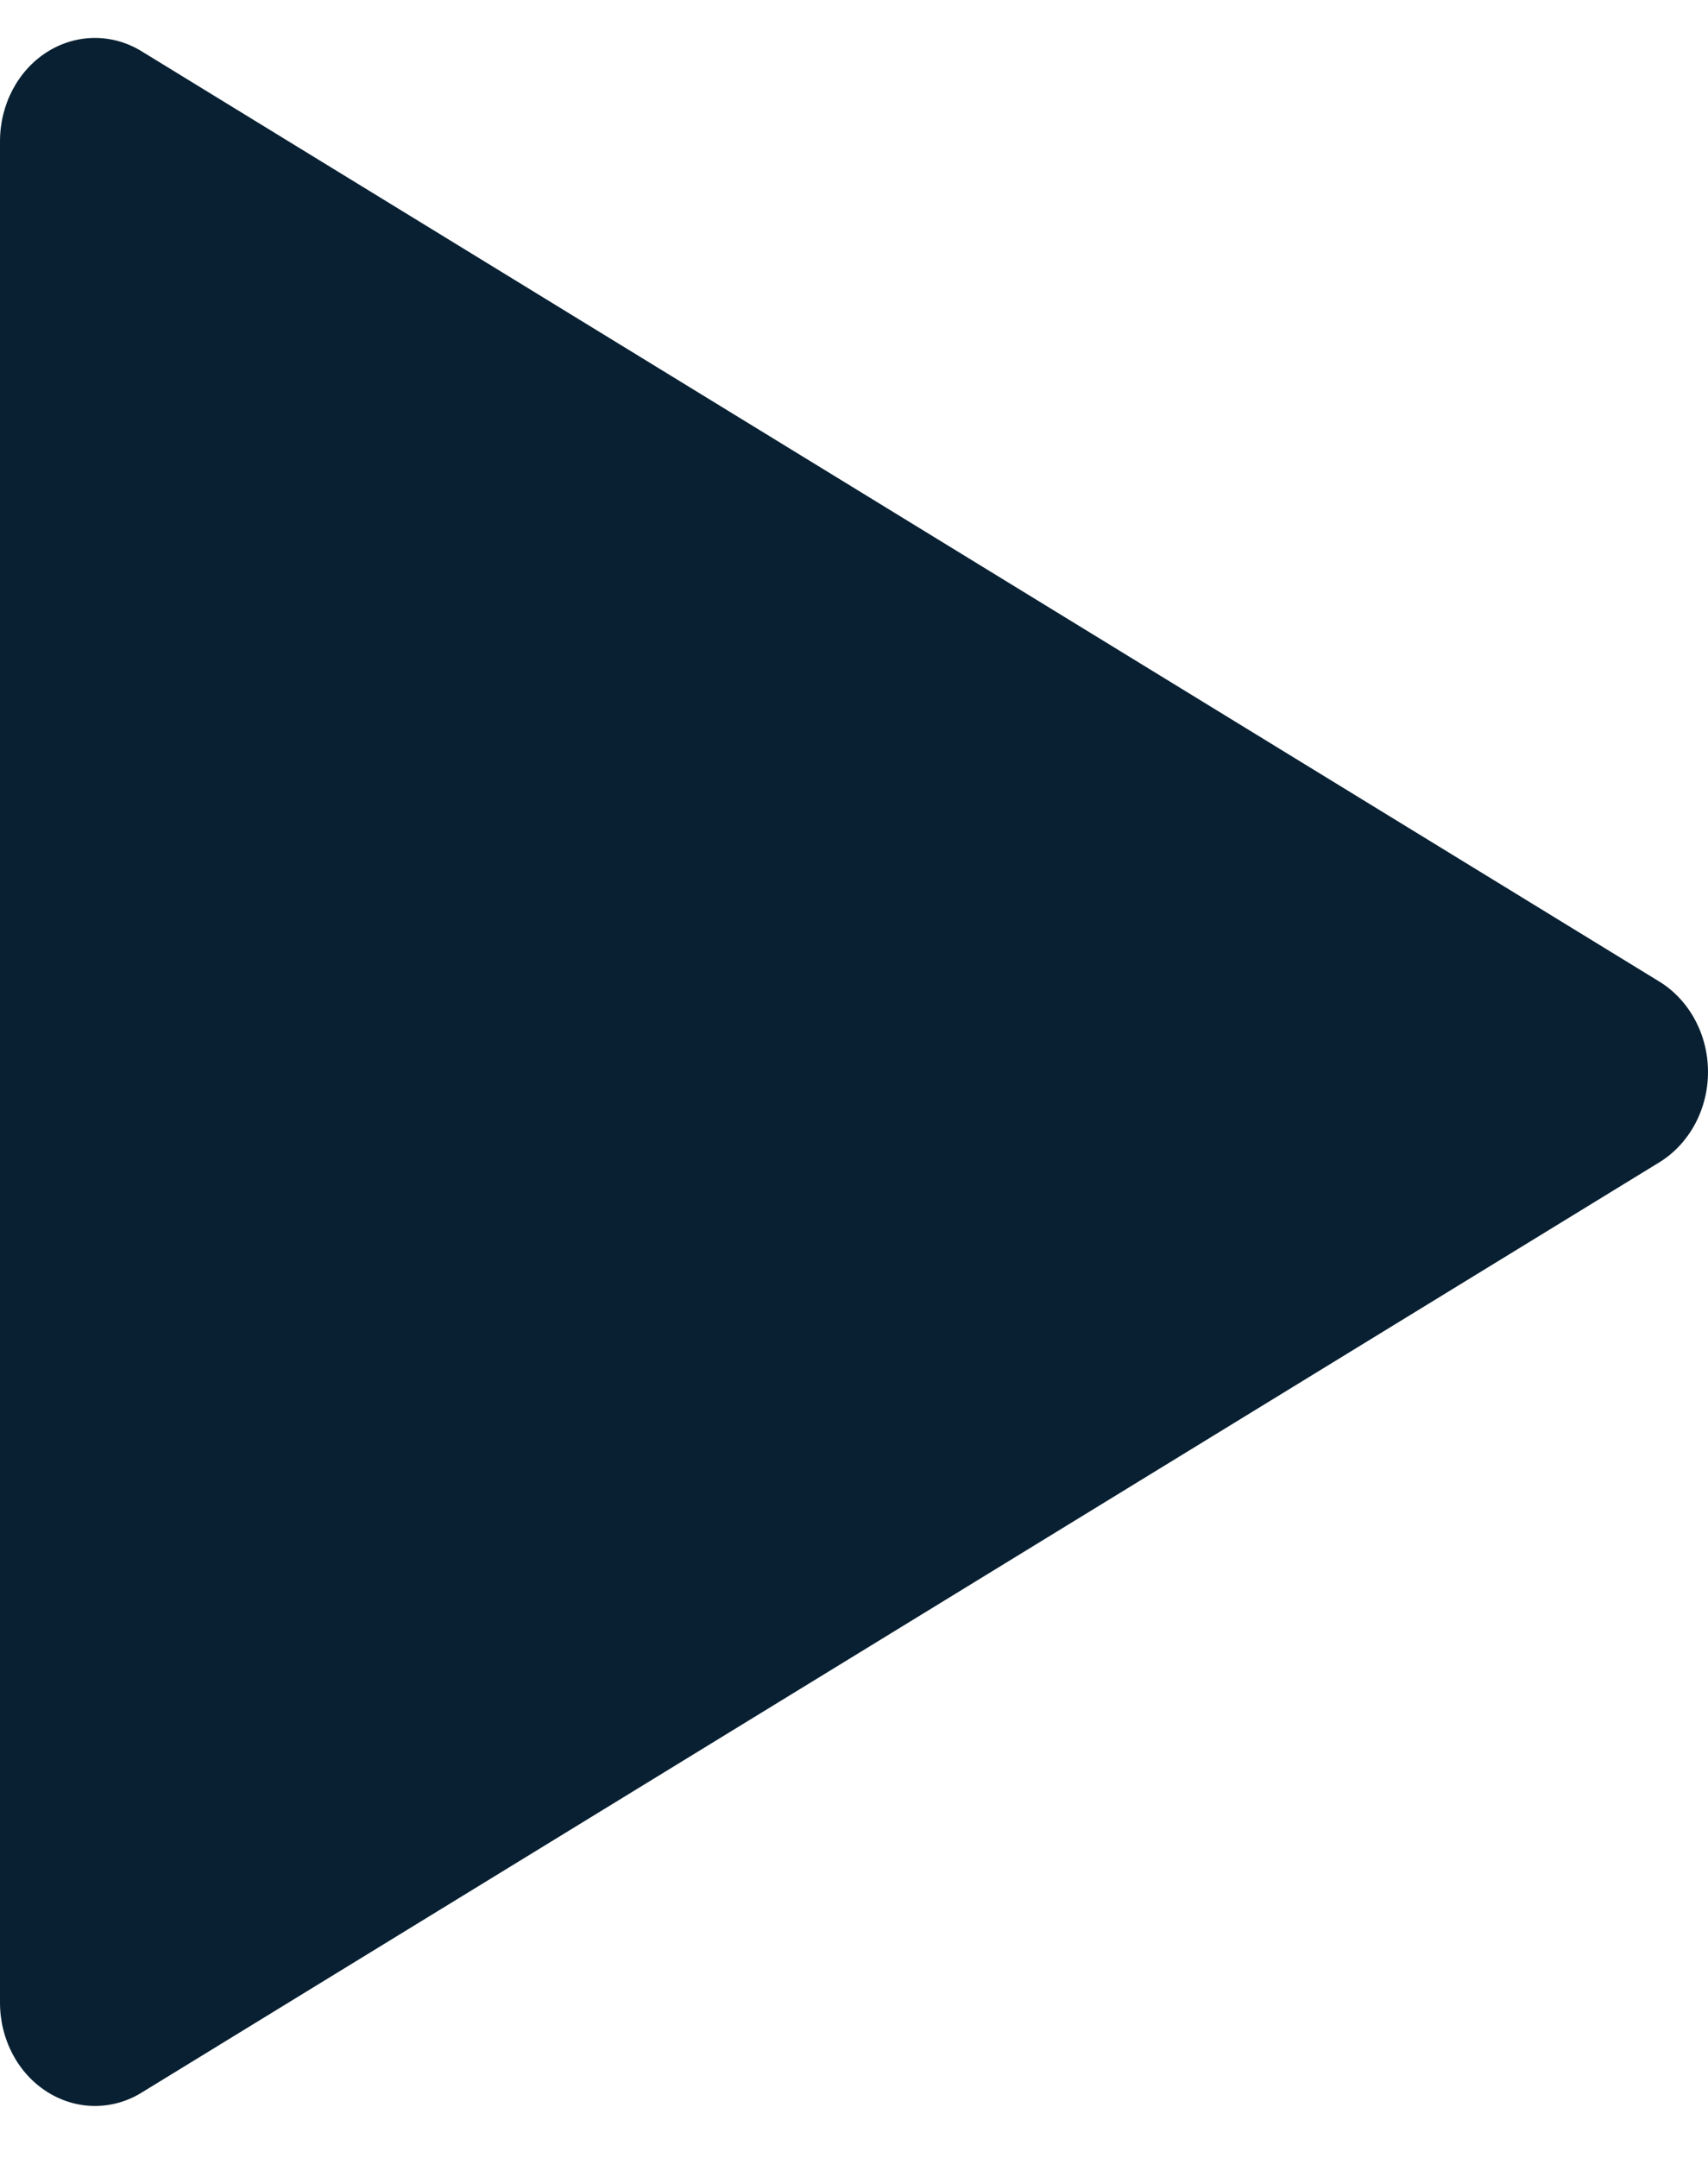 <svg width="19" height="24" viewBox="0 0 19 24" fill="none" xmlns="http://www.w3.org/2000/svg">
<path d="M18.462 10.919L1.573 0.569C1.246 0.369 0.847 0.374 0.524 0.578C0.198 0.785 0 1.163 0 1.572V22.272C0 22.681 0.198 23.058 0.524 23.265C0.688 23.369 0.872 23.422 1.056 23.422C1.233 23.422 1.412 23.374 1.573 23.275L18.462 12.925C18.793 12.72 19 12.338 19 11.922C19 11.506 18.793 11.124 18.462 10.919Z" fill="#082032"/>
</svg>
